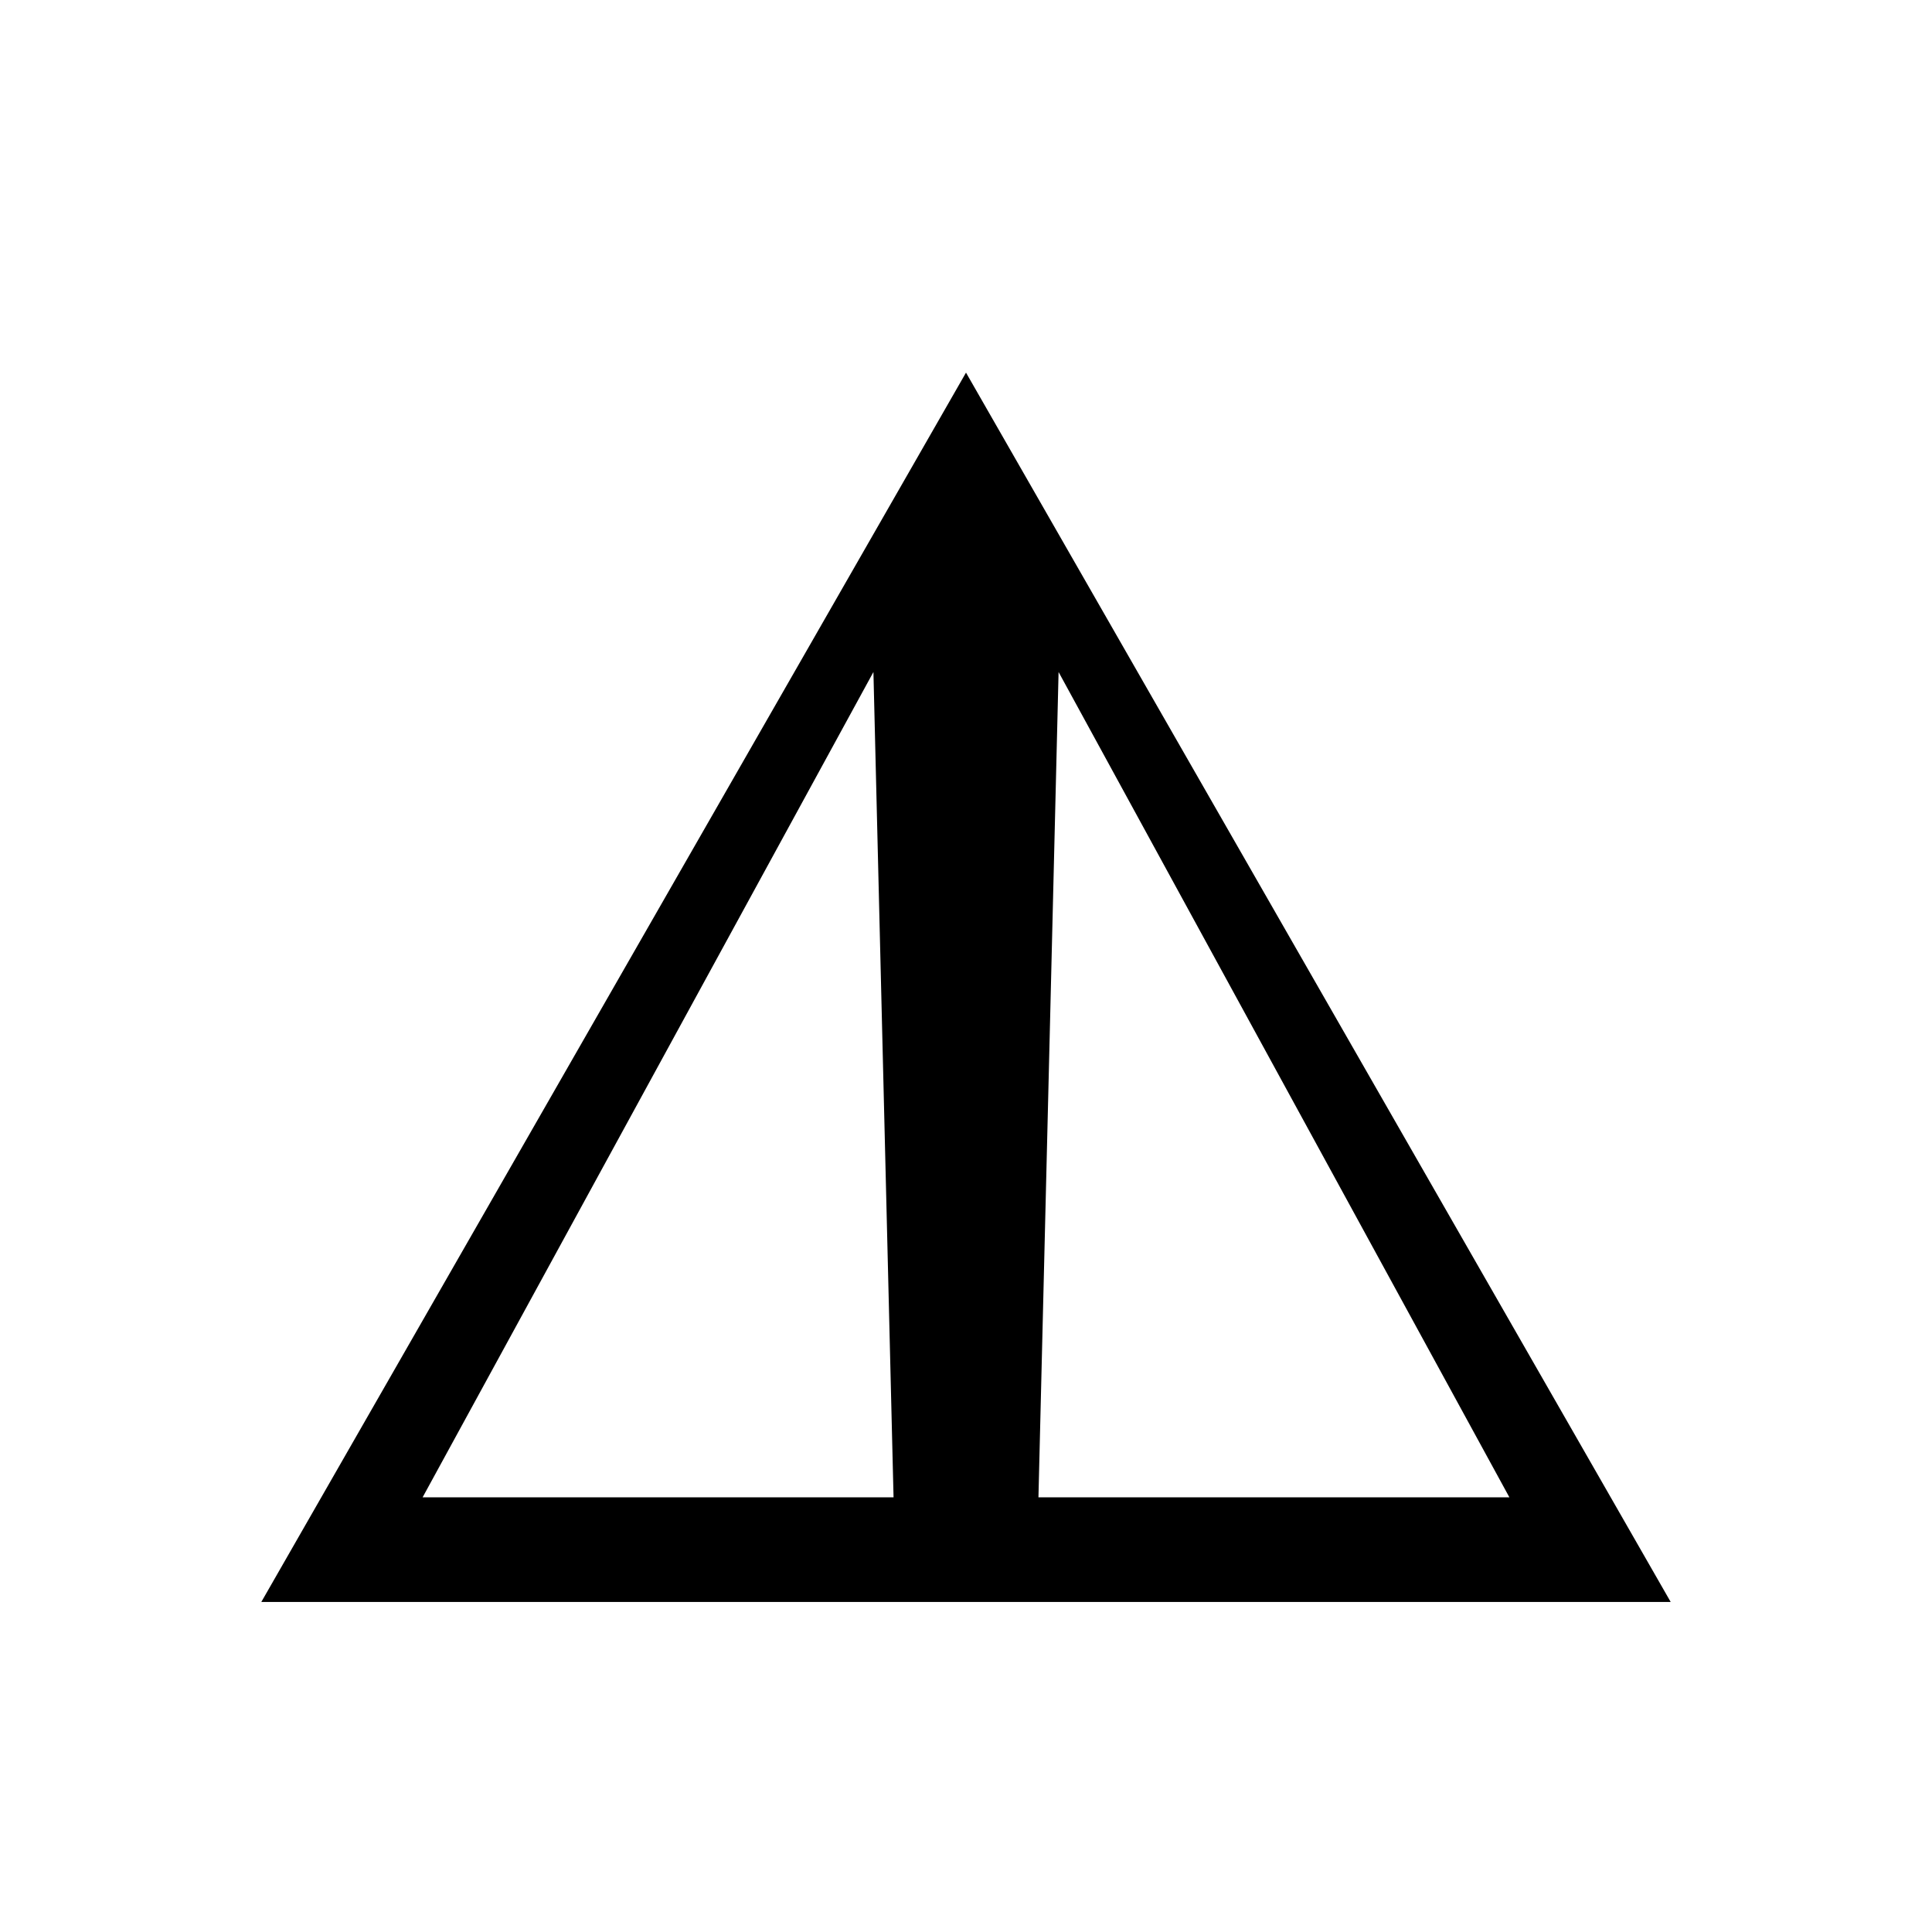 <svg xmlns="http://www.w3.org/2000/svg" height="20" viewBox="0 -960 960 960" width="20"><path d="M129.849-164.001 480-774.843l350.151 610.842H129.849ZM516-216h234.001l-224-410.078L516-216Zm-306.001 0H444l-10.001-410.078-224 410.078Z"/></svg>
